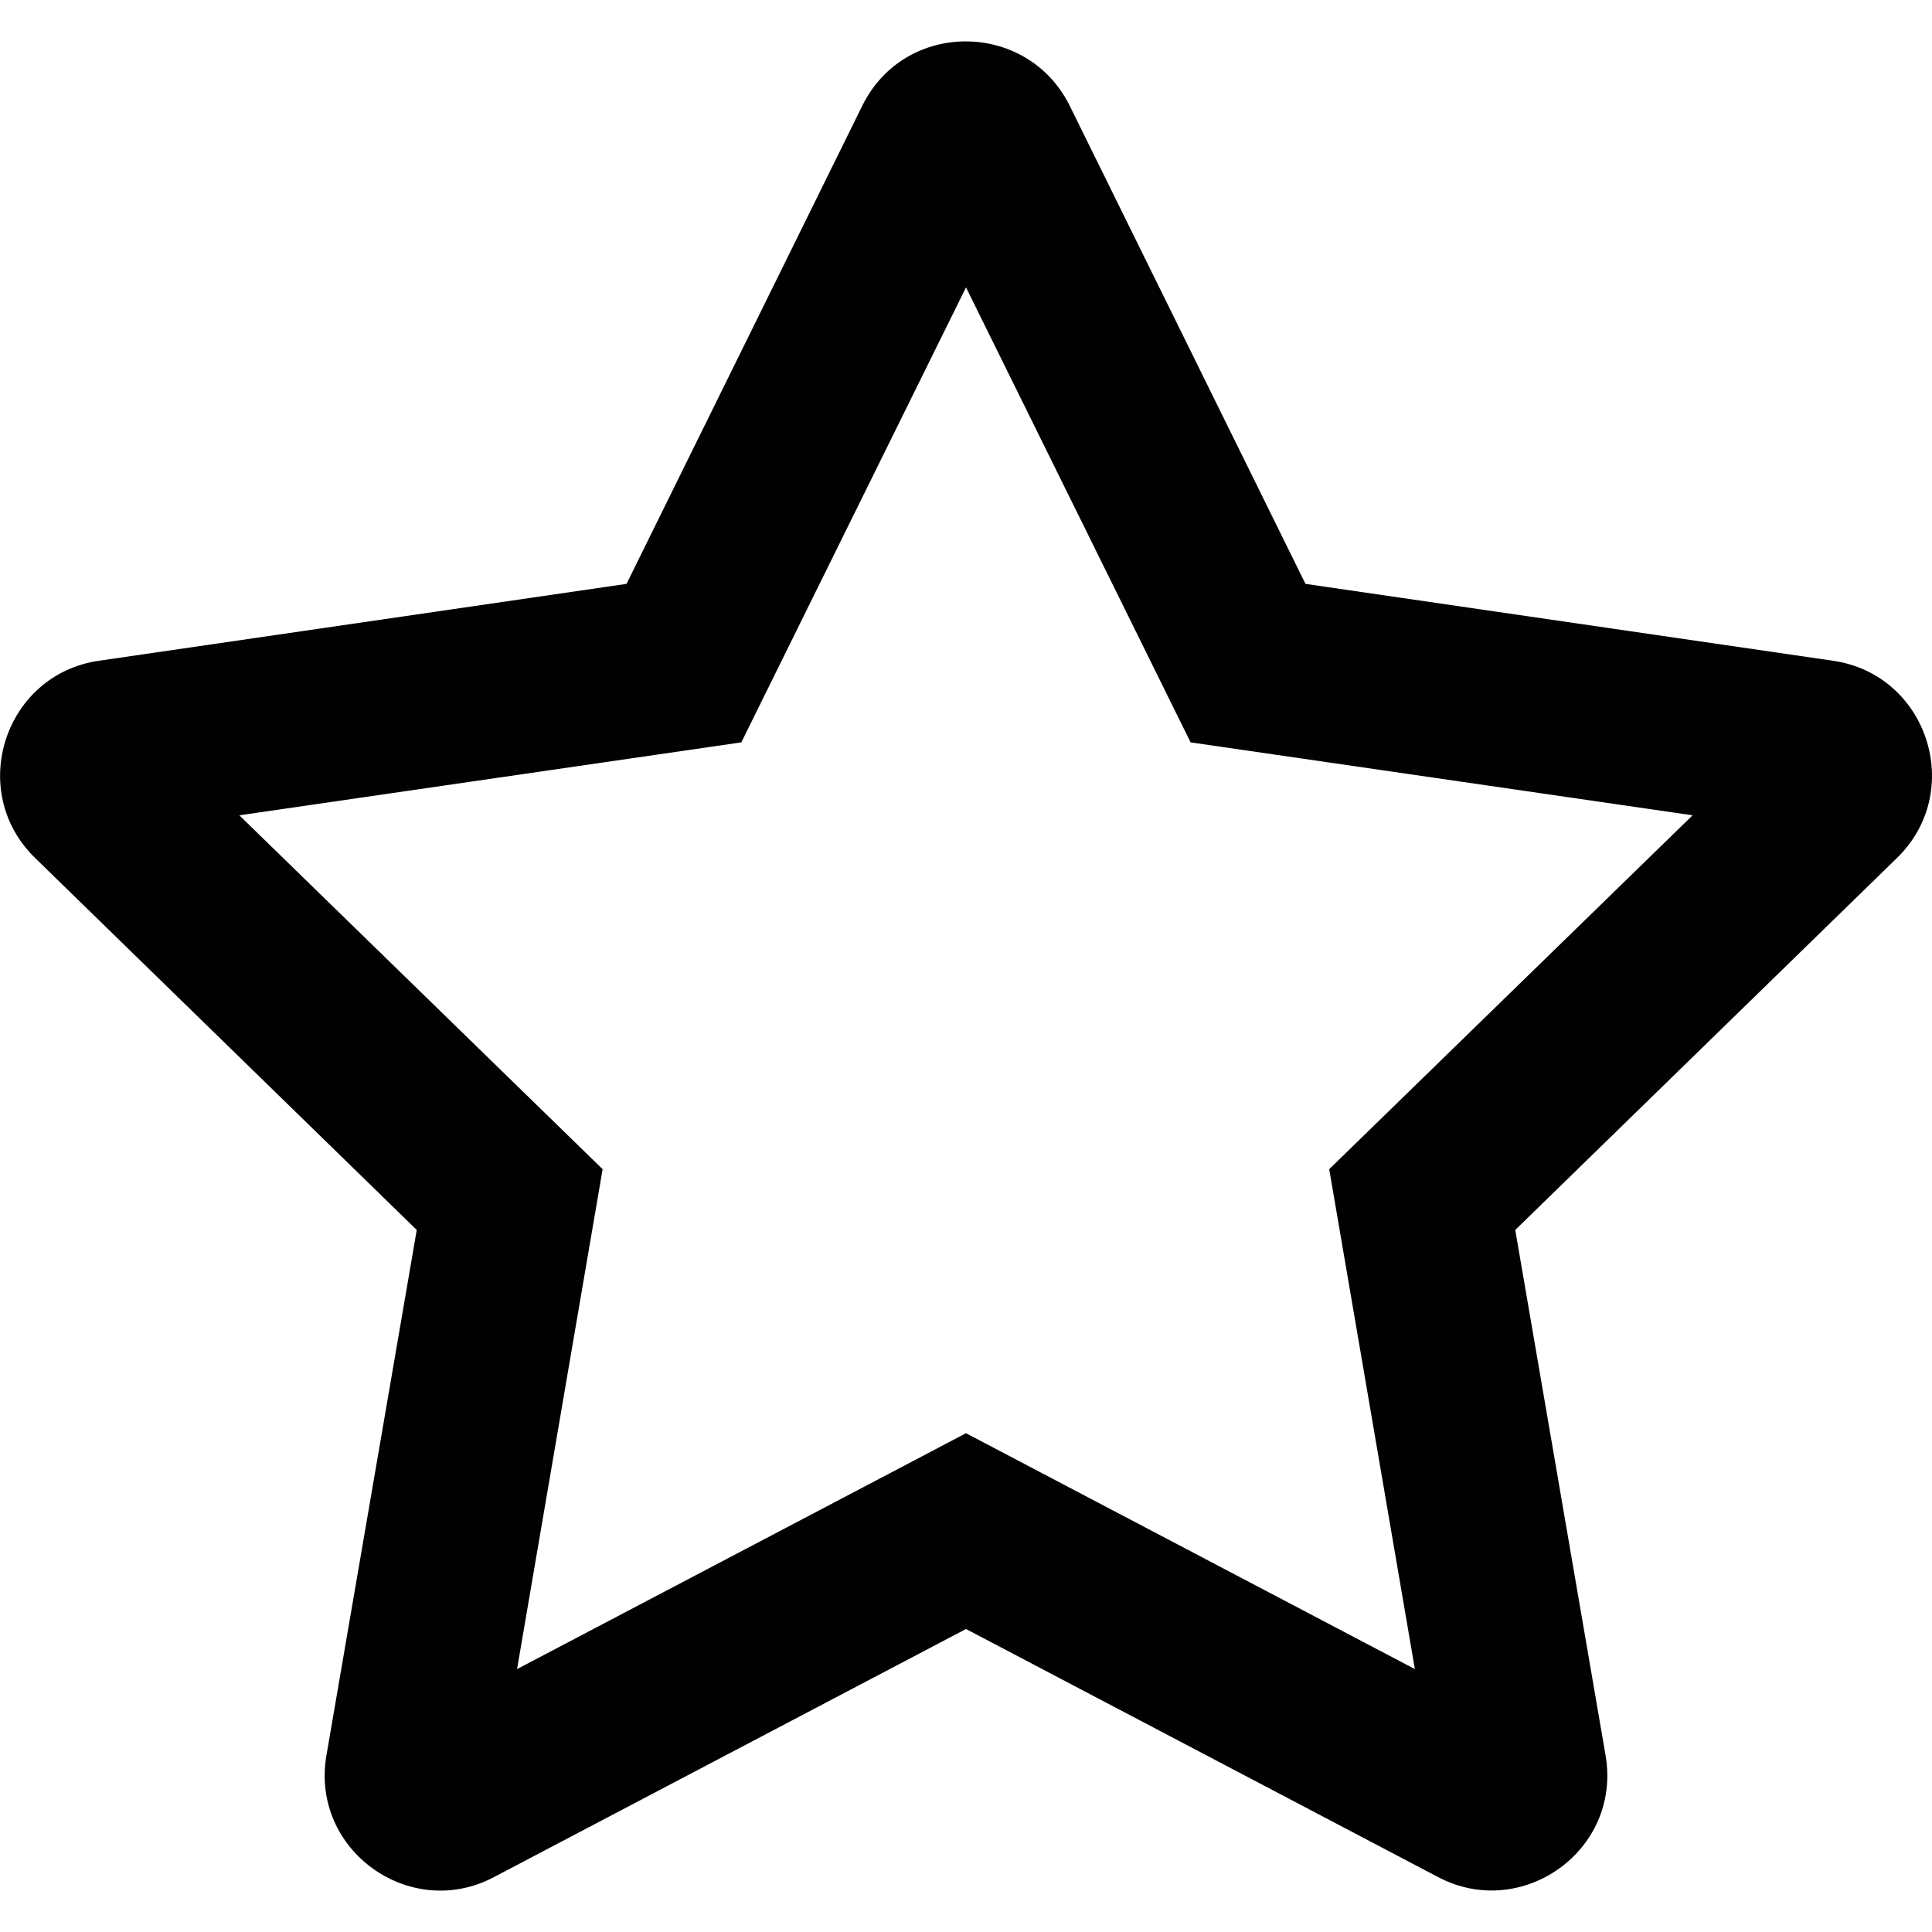 <?xml version="1.0" encoding="utf-8"?>
<!-- Generator: Adobe Illustrator 25.0.0, SVG Export Plug-In . SVG Version: 6.00 Build 0)  -->
<svg version="1.1" id="Layer_1" xmlns="http://www.w3.org/2000/svg" xmlns:xlink="http://www.w3.org/1999/xlink" x="0px" y="0px"
	 viewBox="0 0 24 24" enable-background="new 0 0 24 24" xml:space="preserve">
<g>
	<path fill="#010101" d="M23.565,10.658l-4.742,4.621l1.122,6.527c0.202,1.179-1.039,2.06-2.08,1.512L12,20.236l-5.864,3.082
		c-1.04,0.551-2.283-0.333-2.081-1.512l1.122-6.527l-4.741-4.621c-0.852-0.83-0.381-2.28,0.793-2.45l6.554-0.955l2.929-5.94
		c0.529-1.072,2.051-1.058,2.576,0l2.929,5.94l6.553,0.955C23.946,8.378,24.417,9.828,23.565,10.658z M21.026,10.128l-6.236-0.906
		L12,3.57L9.209,9.222l-6.236,0.906l4.513,4.396l-1.063,6.21L12,17.804l5.576,2.93l-1.064-6.21L21.026,10.128z"/>
</g>
</svg>
